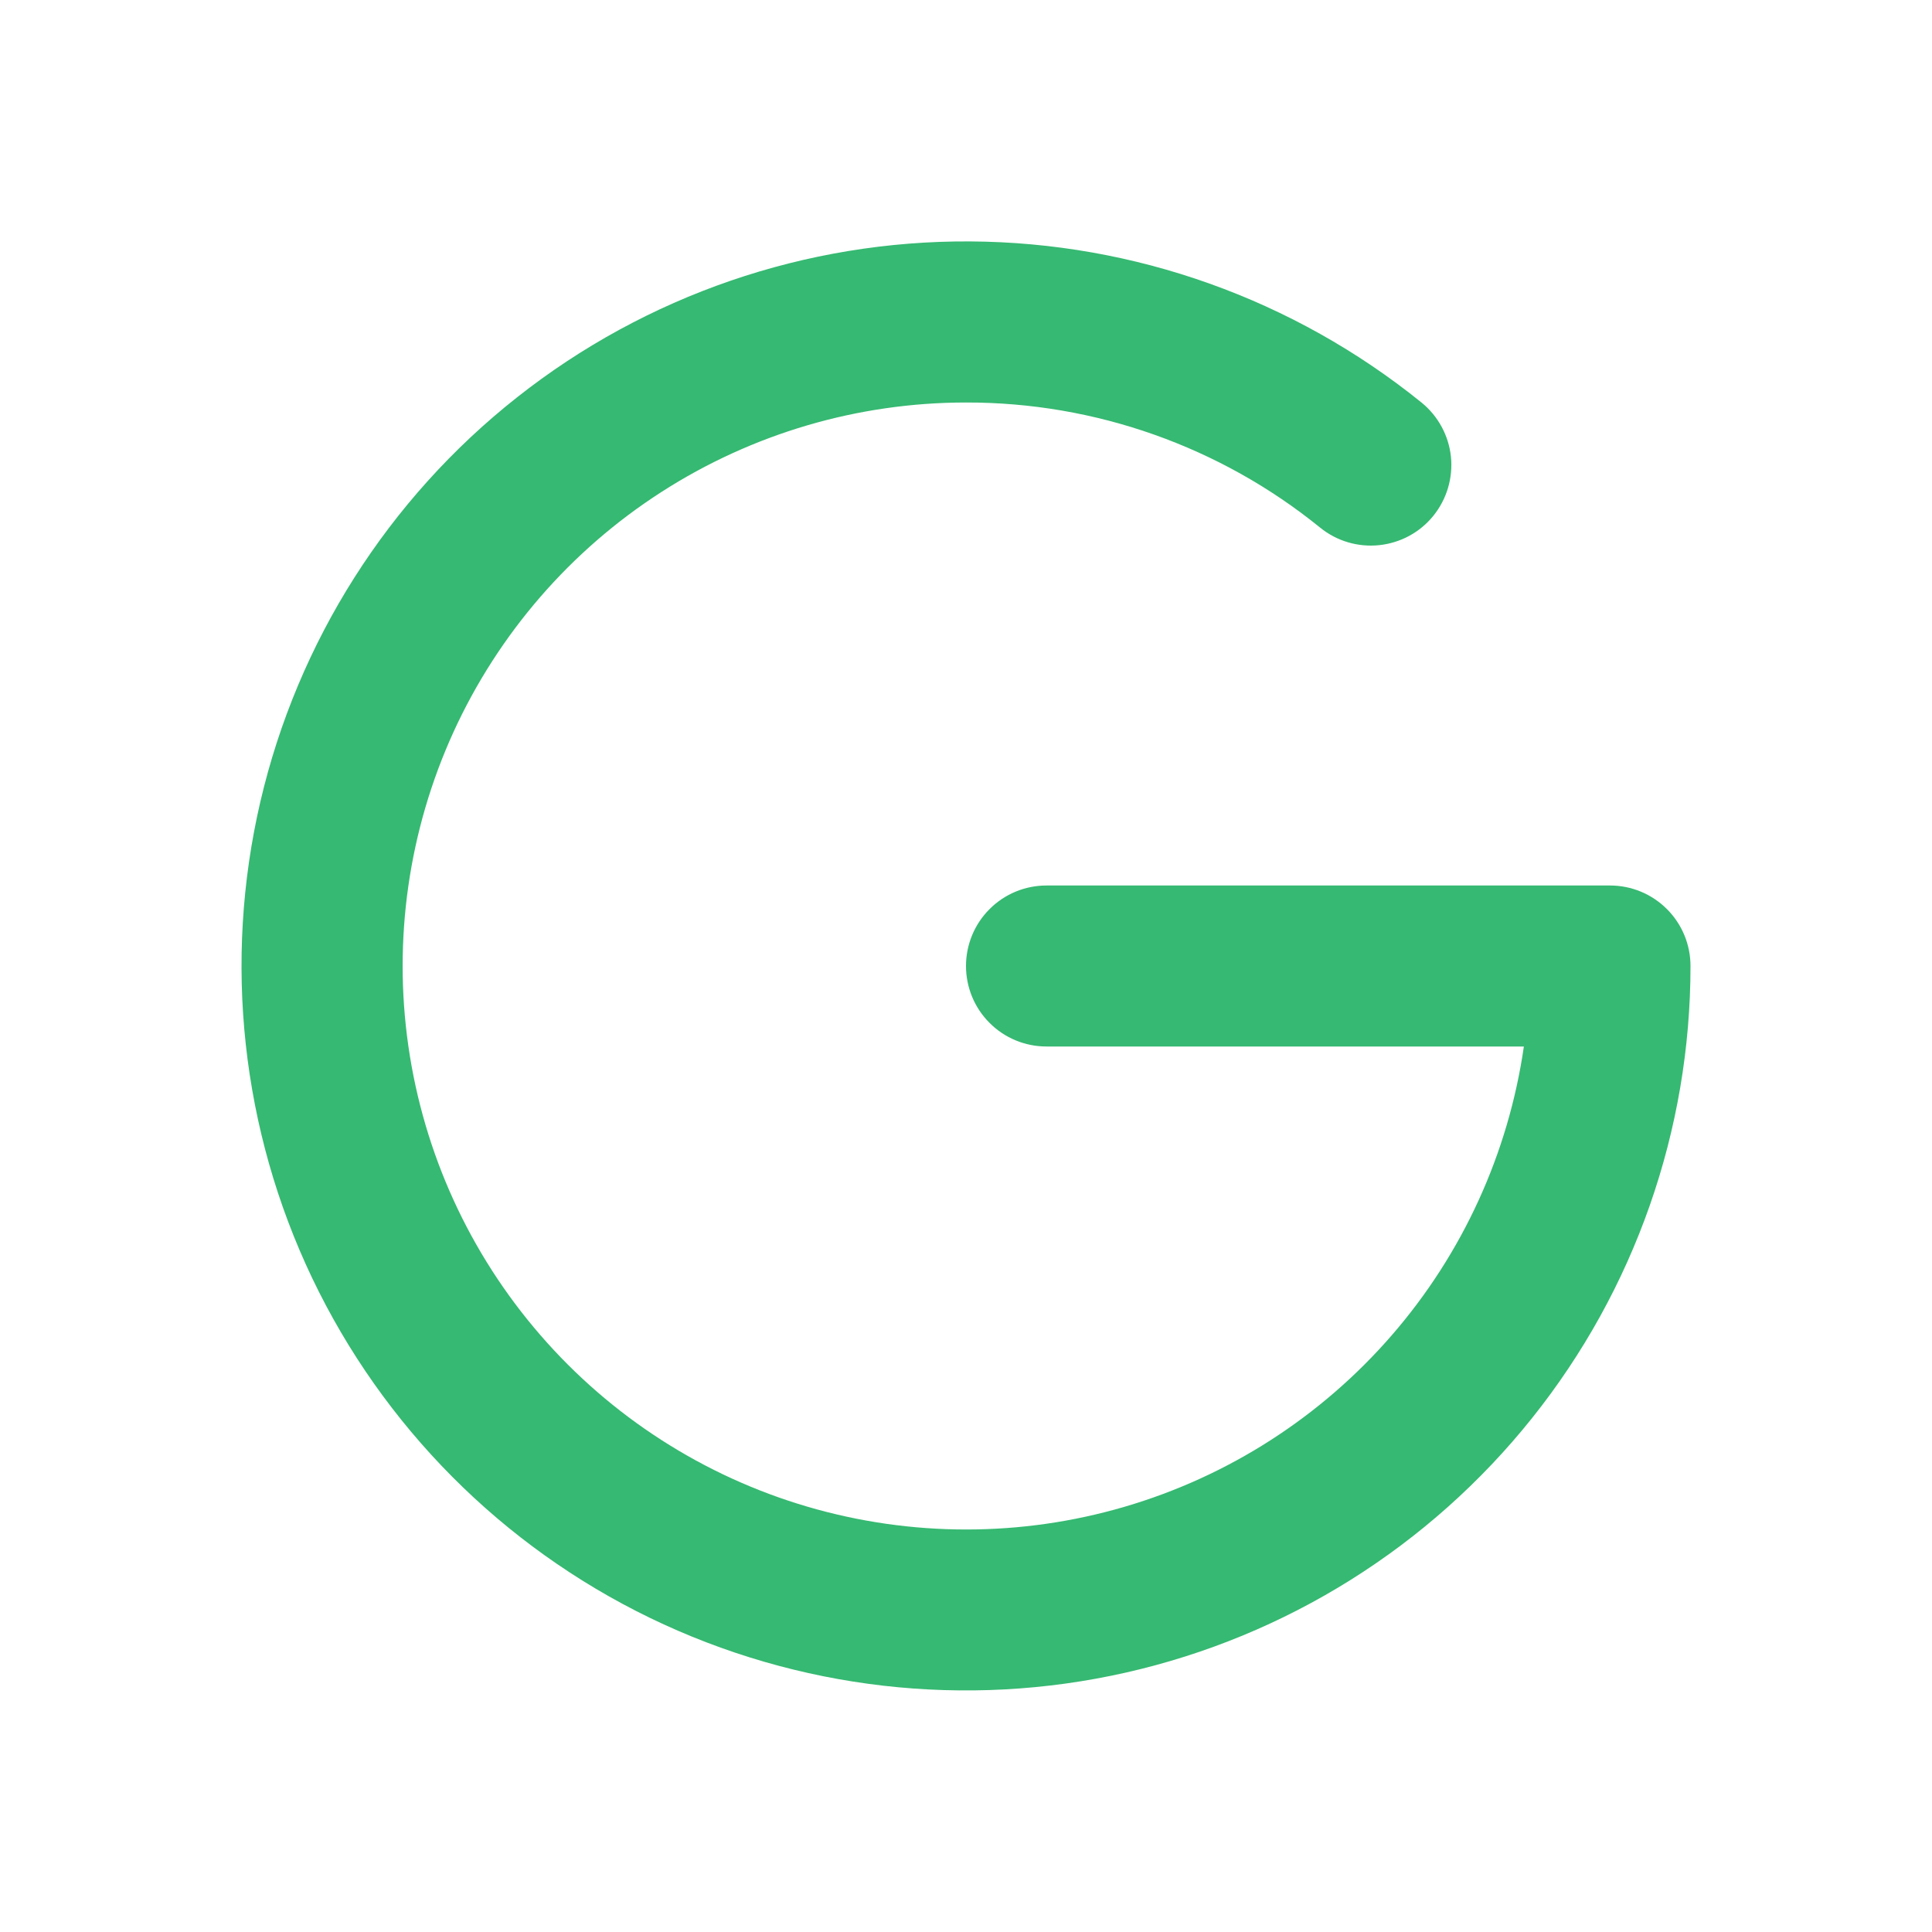 <svg xmlns="http://www.w3.org/2000/svg" width="24" height="24" viewBox="0 0 24 24" fill="none">
  <path fill-rule="evenodd" clip-rule="evenodd" d="M12 5C10.658 5 9.345 5.386 8.216 6.112C7.088 6.837 6.192 7.872 5.634 9.092C5.077 10.313 4.882 11.668 5.073 12.996C5.264 14.324 5.832 15.569 6.711 16.583C7.589 17.597 8.741 18.338 10.028 18.716C11.315 19.094 12.684 19.095 13.972 18.717C15.259 18.34 16.411 17.6 17.29 16.586C18.169 15.573 18.738 14.328 18.93 13H13C12.735 13 12.48 12.895 12.293 12.707C12.105 12.52 12 12.265 12 12C12 11.735 12.105 11.48 12.293 11.293C12.48 11.105 12.735 11 13 11H20C20.265 11 20.52 11.105 20.707 11.293C20.895 11.48 21 11.735 21 12C21 14.041 20.306 16.022 19.031 17.617C17.757 19.212 15.979 20.326 13.988 20.777C11.996 21.228 9.911 20.988 8.074 20.098C6.237 19.207 4.758 17.719 3.878 15.877C2.999 14.034 2.772 11.948 3.234 9.96C3.697 7.971 4.822 6.199 6.424 4.935C8.026 3.67 10.011 2.987 12.052 2.999C14.094 3.011 16.07 3.717 17.658 5C17.864 5.167 17.996 5.409 18.024 5.673C18.051 5.936 17.973 6.2 17.806 6.407C17.64 6.613 17.398 6.744 17.134 6.772C16.87 6.8 16.606 6.722 16.4 6.555C15.156 5.546 13.602 4.997 12 5Z" fill="#36B972"/>
</svg>